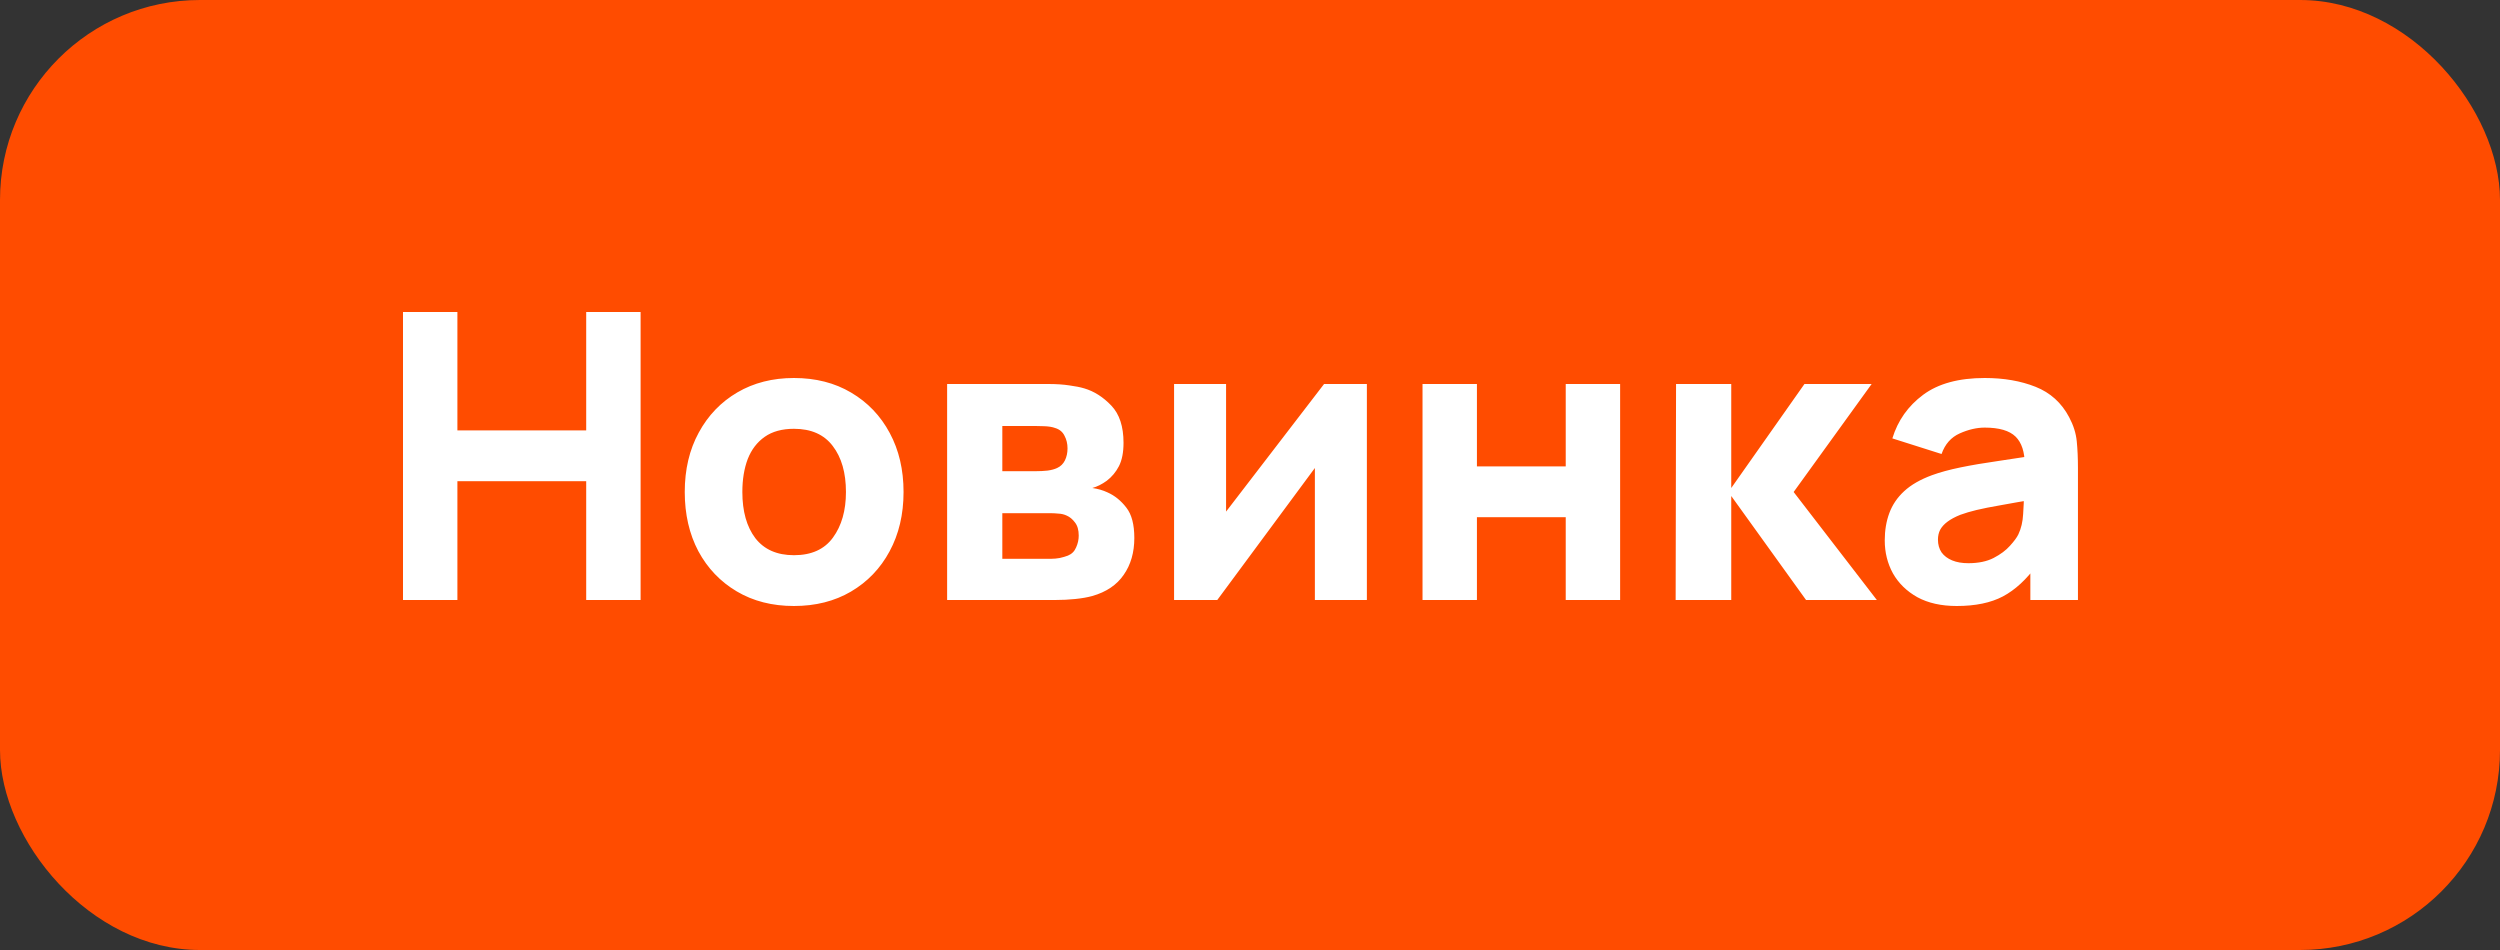<svg width="100" height="38" viewBox="0 0 100 38" fill="none" xmlns="http://www.w3.org/2000/svg">
<rect x="0" y="0" width="100" height="38" fill="#333333" stroke="none"/>
<rect width="100" height="38" rx="8" fill="#FF4C00"/>
<path d="M16.12 24V12.48H18.296V17.216H23.448V12.48H25.624V24H23.448V19.248H18.296V24H16.12ZM31.758 24.24C30.889 24.24 30.126 24.045 29.47 23.656C28.814 23.267 28.302 22.731 27.934 22.048C27.571 21.36 27.39 20.571 27.39 19.68C27.39 18.779 27.577 17.987 27.95 17.304C28.323 16.616 28.838 16.08 29.494 15.696C30.15 15.312 30.905 15.12 31.758 15.12C32.627 15.12 33.39 15.315 34.046 15.704C34.707 16.093 35.222 16.632 35.59 17.32C35.958 18.003 36.142 18.789 36.142 19.68C36.142 20.576 35.955 21.368 35.582 22.056C35.214 22.739 34.699 23.275 34.038 23.664C33.382 24.048 32.622 24.24 31.758 24.24ZM31.758 22.208C32.457 22.208 32.977 21.973 33.318 21.504C33.665 21.029 33.838 20.421 33.838 19.68C33.838 18.912 33.662 18.299 33.31 17.84C32.963 17.381 32.446 17.152 31.758 17.152C31.283 17.152 30.894 17.259 30.59 17.472C30.286 17.685 30.059 17.981 29.91 18.36C29.766 18.739 29.694 19.179 29.694 19.68C29.694 20.453 29.867 21.069 30.214 21.528C30.566 21.981 31.081 22.208 31.758 22.208ZM37.885 24V15.36H41.933C42.253 15.36 42.533 15.379 42.773 15.416C43.013 15.448 43.213 15.488 43.373 15.536C43.768 15.653 44.128 15.883 44.453 16.224C44.779 16.565 44.941 17.061 44.941 17.712C44.941 18.096 44.88 18.408 44.757 18.648C44.635 18.883 44.472 19.077 44.269 19.232C44.173 19.301 44.077 19.36 43.981 19.408C43.885 19.456 43.789 19.493 43.693 19.52C43.917 19.552 44.12 19.611 44.301 19.696C44.589 19.824 44.84 20.027 45.053 20.304C45.267 20.576 45.373 20.981 45.373 21.52C45.373 22.096 45.232 22.587 44.949 22.992C44.672 23.397 44.253 23.68 43.693 23.84C43.501 23.893 43.275 23.933 43.013 23.96C42.757 23.987 42.488 24 42.205 24H37.885ZM40.093 22.352H42.045C42.157 22.352 42.272 22.341 42.389 22.32C42.512 22.293 42.621 22.261 42.717 22.224C42.872 22.16 42.981 22.051 43.045 21.896C43.115 21.741 43.149 21.584 43.149 21.424C43.149 21.2 43.099 21.024 42.997 20.896C42.901 20.768 42.792 20.677 42.669 20.624C42.568 20.576 42.456 20.549 42.333 20.544C42.216 20.533 42.12 20.528 42.045 20.528H40.093V22.352ZM40.093 18.848H41.421C41.592 18.848 41.752 18.84 41.901 18.824C42.056 18.803 42.184 18.768 42.285 18.72C42.424 18.656 42.528 18.555 42.597 18.416C42.667 18.272 42.701 18.112 42.701 17.936C42.701 17.749 42.661 17.581 42.581 17.432C42.507 17.277 42.381 17.173 42.205 17.12C42.088 17.077 41.939 17.053 41.757 17.048C41.581 17.043 41.469 17.04 41.421 17.04H40.093V18.848ZM54.675 15.36V24H52.595V18.72L48.691 24H46.963V15.36H49.043V20.464L52.963 15.36H54.675ZM56.901 24V15.36H59.077V18.656H62.629V15.36H64.805V24H62.629V20.688H59.077V24H56.901ZM67.026 24L67.042 15.36H69.25V19.52L72.178 15.36H74.866L71.746 19.68L75.074 24H72.242L69.25 19.84V24H67.026ZM78.27 24.24C77.651 24.24 77.126 24.123 76.694 23.888C76.267 23.648 75.942 23.331 75.718 22.936C75.499 22.536 75.39 22.096 75.39 21.616C75.39 21.216 75.451 20.851 75.574 20.52C75.697 20.189 75.894 19.899 76.166 19.648C76.443 19.392 76.814 19.179 77.278 19.008C77.598 18.891 77.979 18.787 78.422 18.696C78.865 18.605 79.366 18.52 79.926 18.44C80.486 18.355 81.102 18.261 81.774 18.16L80.99 18.592C80.99 18.08 80.867 17.704 80.622 17.464C80.377 17.224 79.966 17.104 79.39 17.104C79.07 17.104 78.737 17.181 78.39 17.336C78.043 17.491 77.801 17.765 77.662 18.16L75.694 17.536C75.913 16.821 76.323 16.24 76.926 15.792C77.529 15.344 78.35 15.12 79.39 15.12C80.153 15.12 80.83 15.237 81.422 15.472C82.014 15.707 82.462 16.112 82.766 16.688C82.937 17.008 83.038 17.328 83.07 17.648C83.102 17.968 83.118 18.325 83.118 18.72V24H81.214V22.224L81.486 22.592C81.065 23.173 80.609 23.595 80.118 23.856C79.633 24.112 79.017 24.24 78.27 24.24ZM78.734 22.528C79.134 22.528 79.47 22.459 79.742 22.32C80.019 22.176 80.238 22.013 80.398 21.832C80.563 21.651 80.675 21.499 80.734 21.376C80.846 21.141 80.91 20.869 80.926 20.56C80.947 20.245 80.958 19.984 80.958 19.776L81.598 19.936C80.953 20.043 80.43 20.133 80.03 20.208C79.63 20.277 79.307 20.341 79.062 20.4C78.817 20.459 78.601 20.523 78.414 20.592C78.201 20.677 78.027 20.771 77.894 20.872C77.766 20.968 77.67 21.075 77.606 21.192C77.547 21.309 77.518 21.44 77.518 21.584C77.518 21.781 77.566 21.952 77.662 22.096C77.763 22.235 77.905 22.341 78.086 22.416C78.267 22.491 78.483 22.528 78.734 22.528Z" fill="white"/>
</svg>

